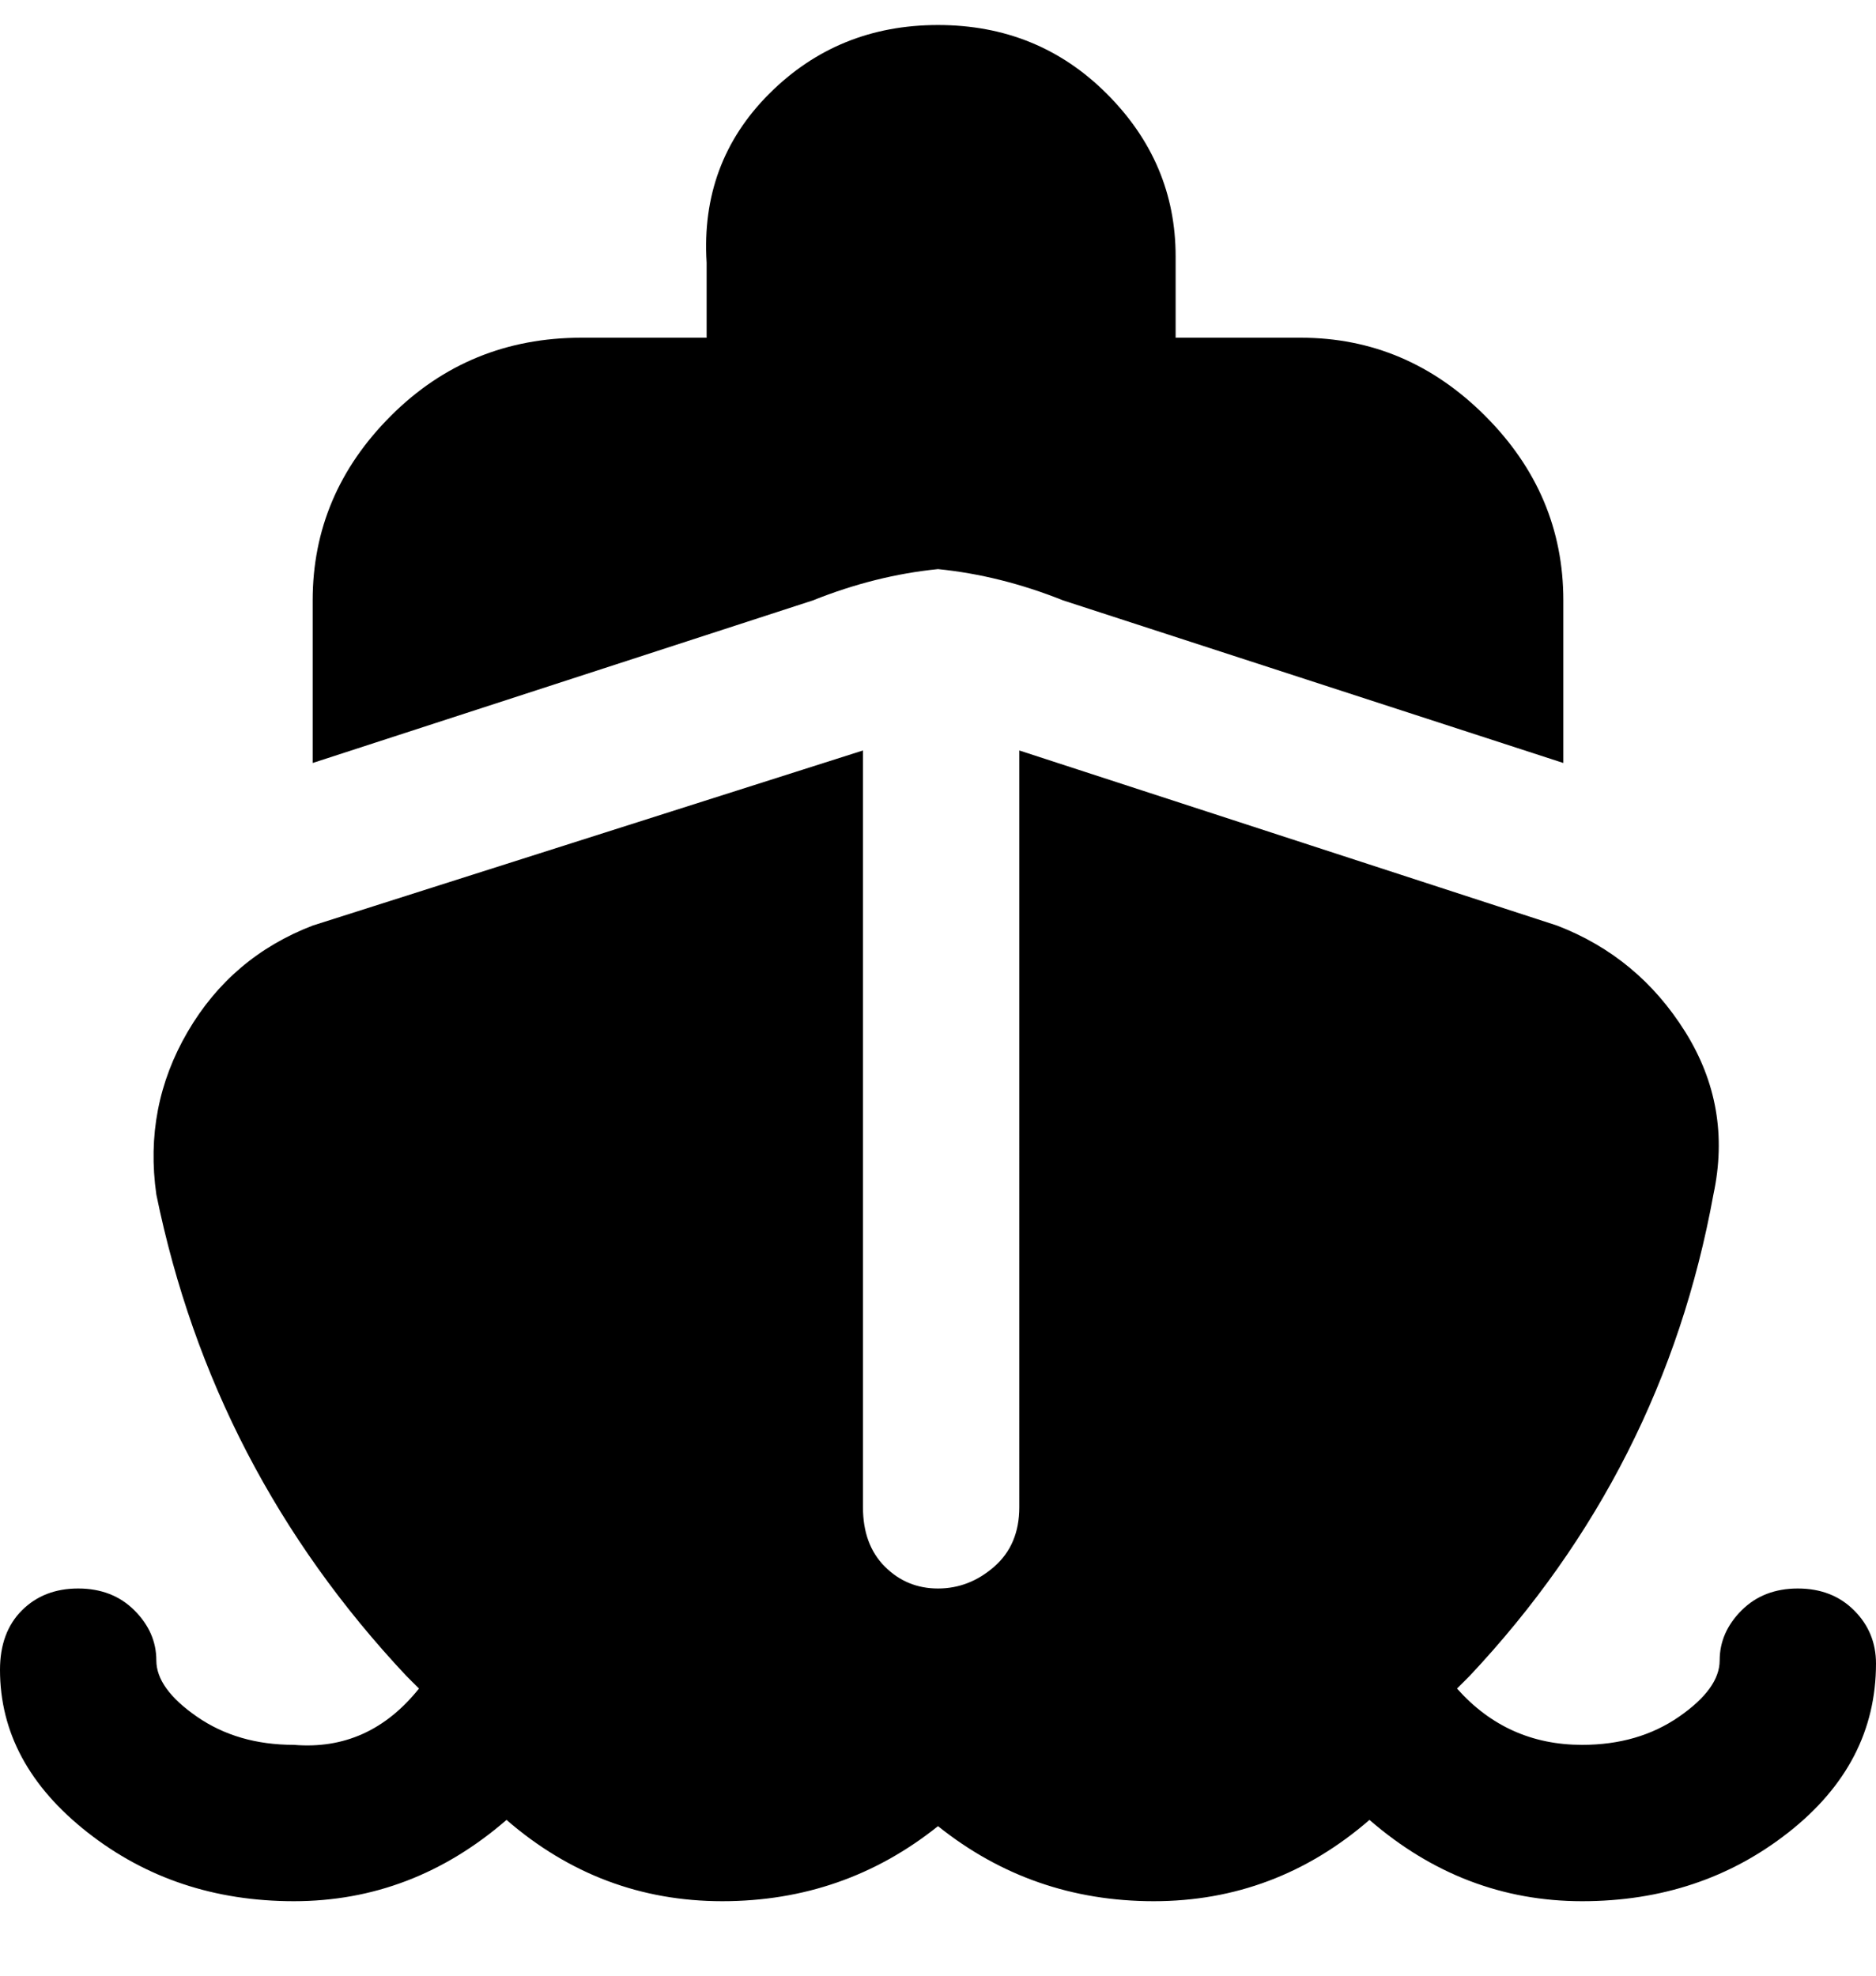 <svg viewBox="0 0 300 316" xmlns="http://www.w3.org/2000/svg"><path d="M300 266q0 16-14 27t-33 11q-19 0-34-13-15 13-34.5 13T150 292q-15 12-34.5 12T81 291q-15 13-34 13t-33-11Q0 282 0 267q0-6 3.5-9.5t9-3.5q5.5 0 9 3.5t3.5 8q0 4.5 6.5 9T47 279q12 1 20-9l-2-2q-31-33-40-77-2-14 5-26t20-17l88-28v121q0 6 3.5 9.5t8.5 3.5q5 0 9-3.5t4-9.5V120l86 28q13 5 20.5 17t4.5 26q-8 44-39 77l-2 2q8 9 20 9 9 0 15.5-4.5t6.5-9q0-4.5 3.5-8t9-3.5q5.5 0 9 3.5t3.5 8.5zM150 91q10 1 20 5l80 26V96q0-17-12.5-29.5T208 54h-20V41q0-15-11-26T150 4q-16 0-27 11t-10 27v12H93q-18 0-30.5 12.5T50 96v26l80-26q10-4 20-5z"/></svg>